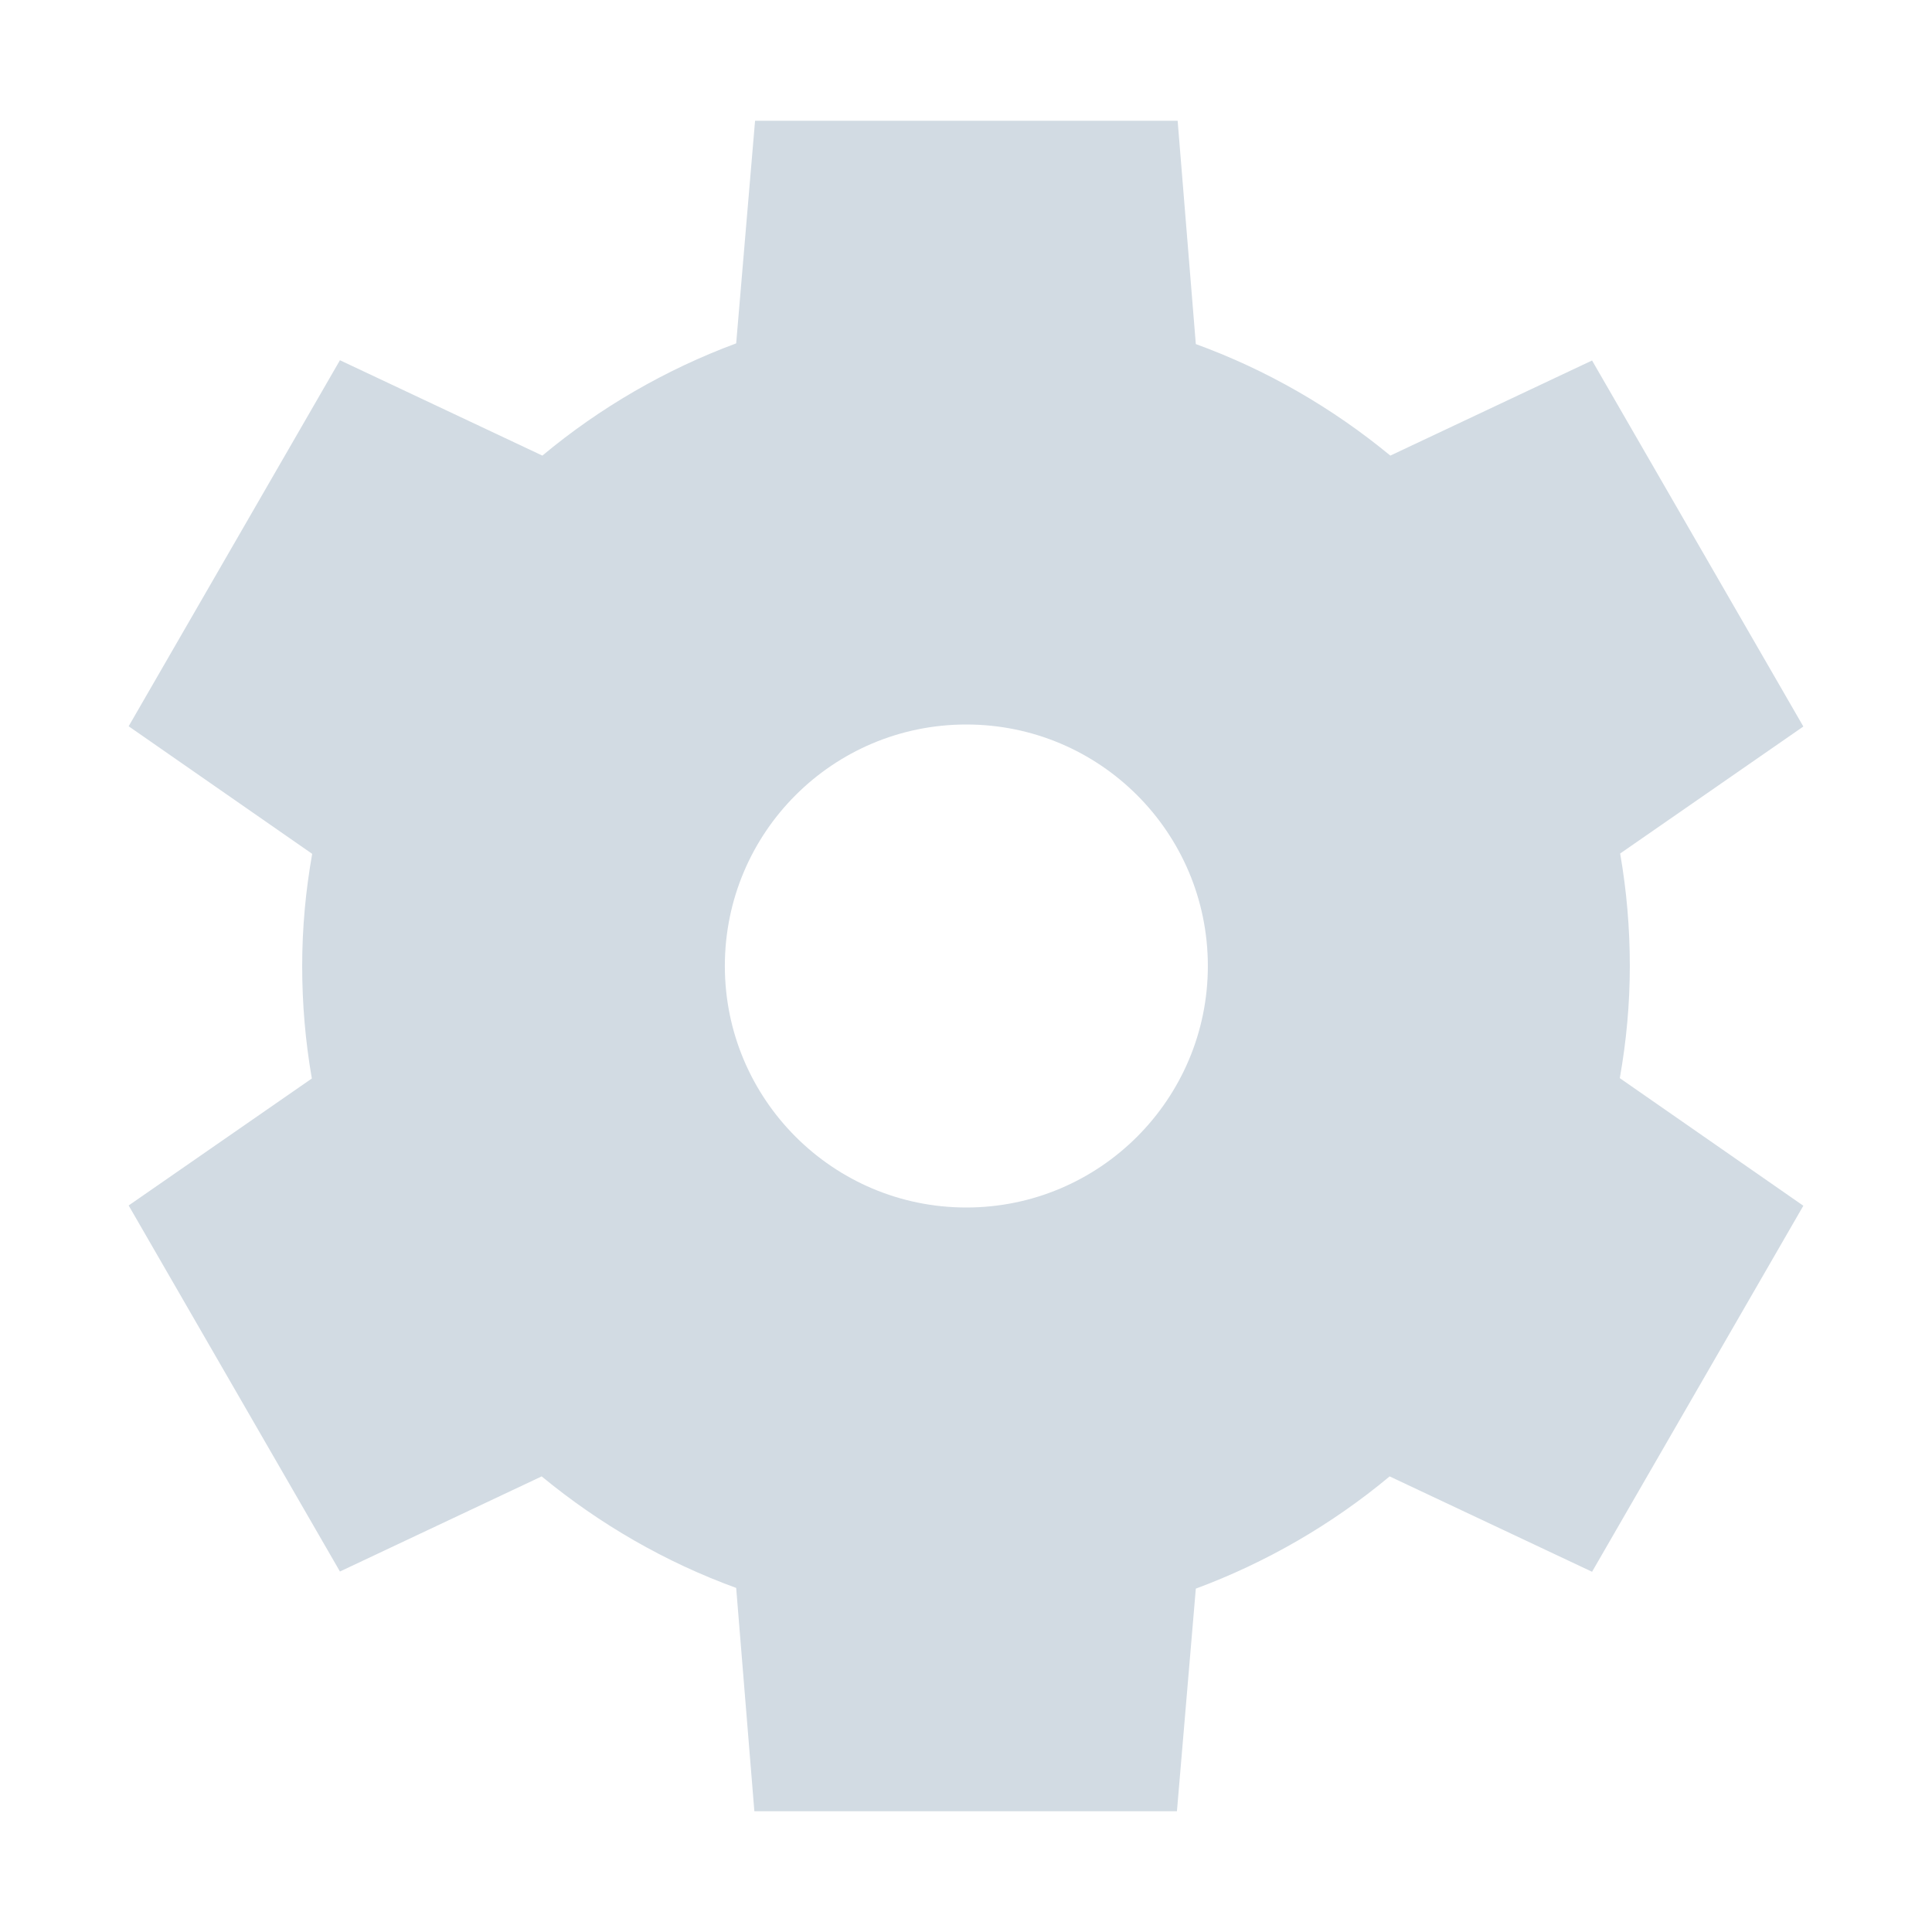 <?xml version="1.0" encoding="UTF-8"?>
<svg xmlns="http://www.w3.org/2000/svg" xmlns:xlink="http://www.w3.org/1999/xlink" width="22px" height="22px" viewBox="0 0 22 22" version="1.1">
<g id="surface1">
<path style=" stroke:none;fill-rule:nonzero;fill:rgb(82.353%,85.882%,89.02%);fill-opacity:1;" d="M 8.598 1.375 L 8.383 3.91 C 7.582 4.207 6.832 4.641 6.176 5.188 L 3.871 4.102 L 1.465 8.27 L 3.555 9.723 C 3.48 10.145 3.441 10.57 3.441 11 C 3.441 11.43 3.477 11.855 3.551 12.281 L 1.465 13.727 L 3.871 17.895 L 6.168 16.812 C 6.832 17.359 7.578 17.789 8.383 18.082 L 8.59 20.625 L 13.402 20.625 L 13.617 18.09 C 14.418 17.793 15.168 17.359 15.824 16.812 L 18.129 17.898 L 20.535 13.73 L 18.445 12.277 C 18.52 11.855 18.559 11.43 18.559 11 C 18.559 10.57 18.523 10.145 18.449 9.719 L 20.535 8.273 L 18.129 4.105 L 15.832 5.188 C 15.168 4.641 14.422 4.211 13.617 3.918 L 13.41 1.375 Z M 11.004 8.25 C 12.523 8.25 13.754 9.48 13.754 11 C 13.754 12.516 12.523 13.75 11.004 13.75 C 9.484 13.75 8.254 12.516 8.254 11 C 8.254 9.48 9.484 8.25 11.004 8.25 Z M 11.004 8.25 "/>
</g>
</svg>
